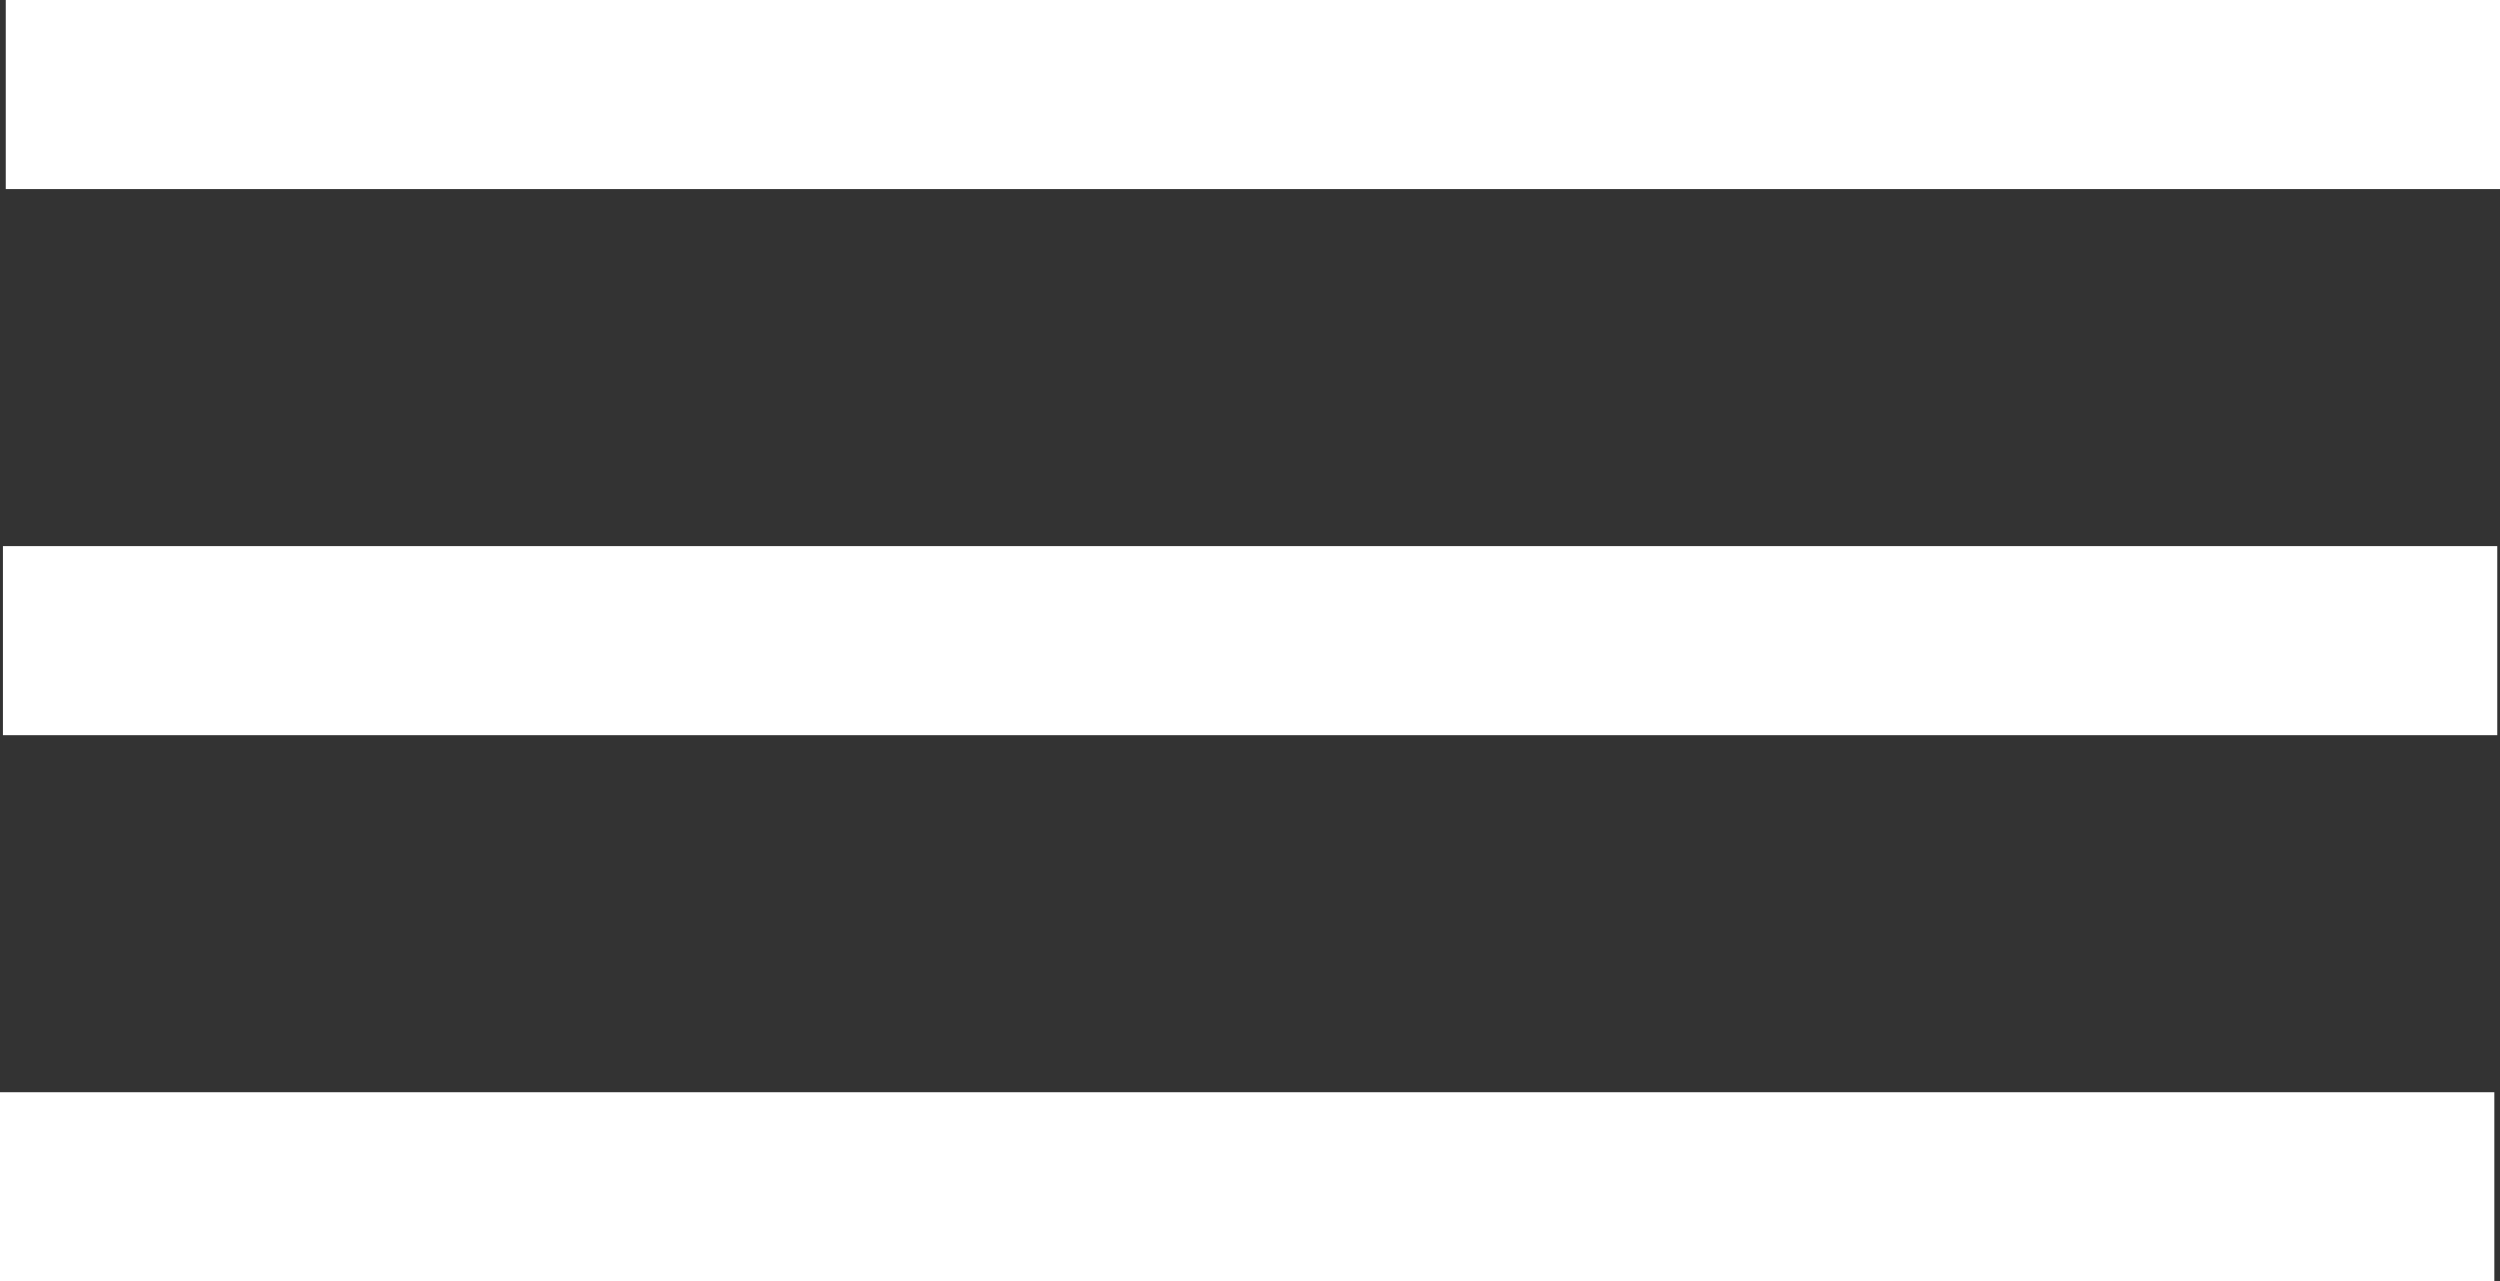 <svg xmlns="http://www.w3.org/2000/svg" width="26.446" height="13.555" viewBox="0 0 26.446 13.555"><rect x="0" y="0" width="26.446" height="13.555" fill="#333333" stroke="none"/><g transform="translate(-473.686 -144.006)"><path d="M0,0H26.386V2H0Z" transform="translate(473.747 144.006)" fill="#fff"/><rect width="26.386" height="2" transform="translate(473.717 149.783)" fill="#fff"/><path d="M0,0H26.386V2H0Z" transform="translate(473.686 155.56)" fill="#fff"/></g></svg>